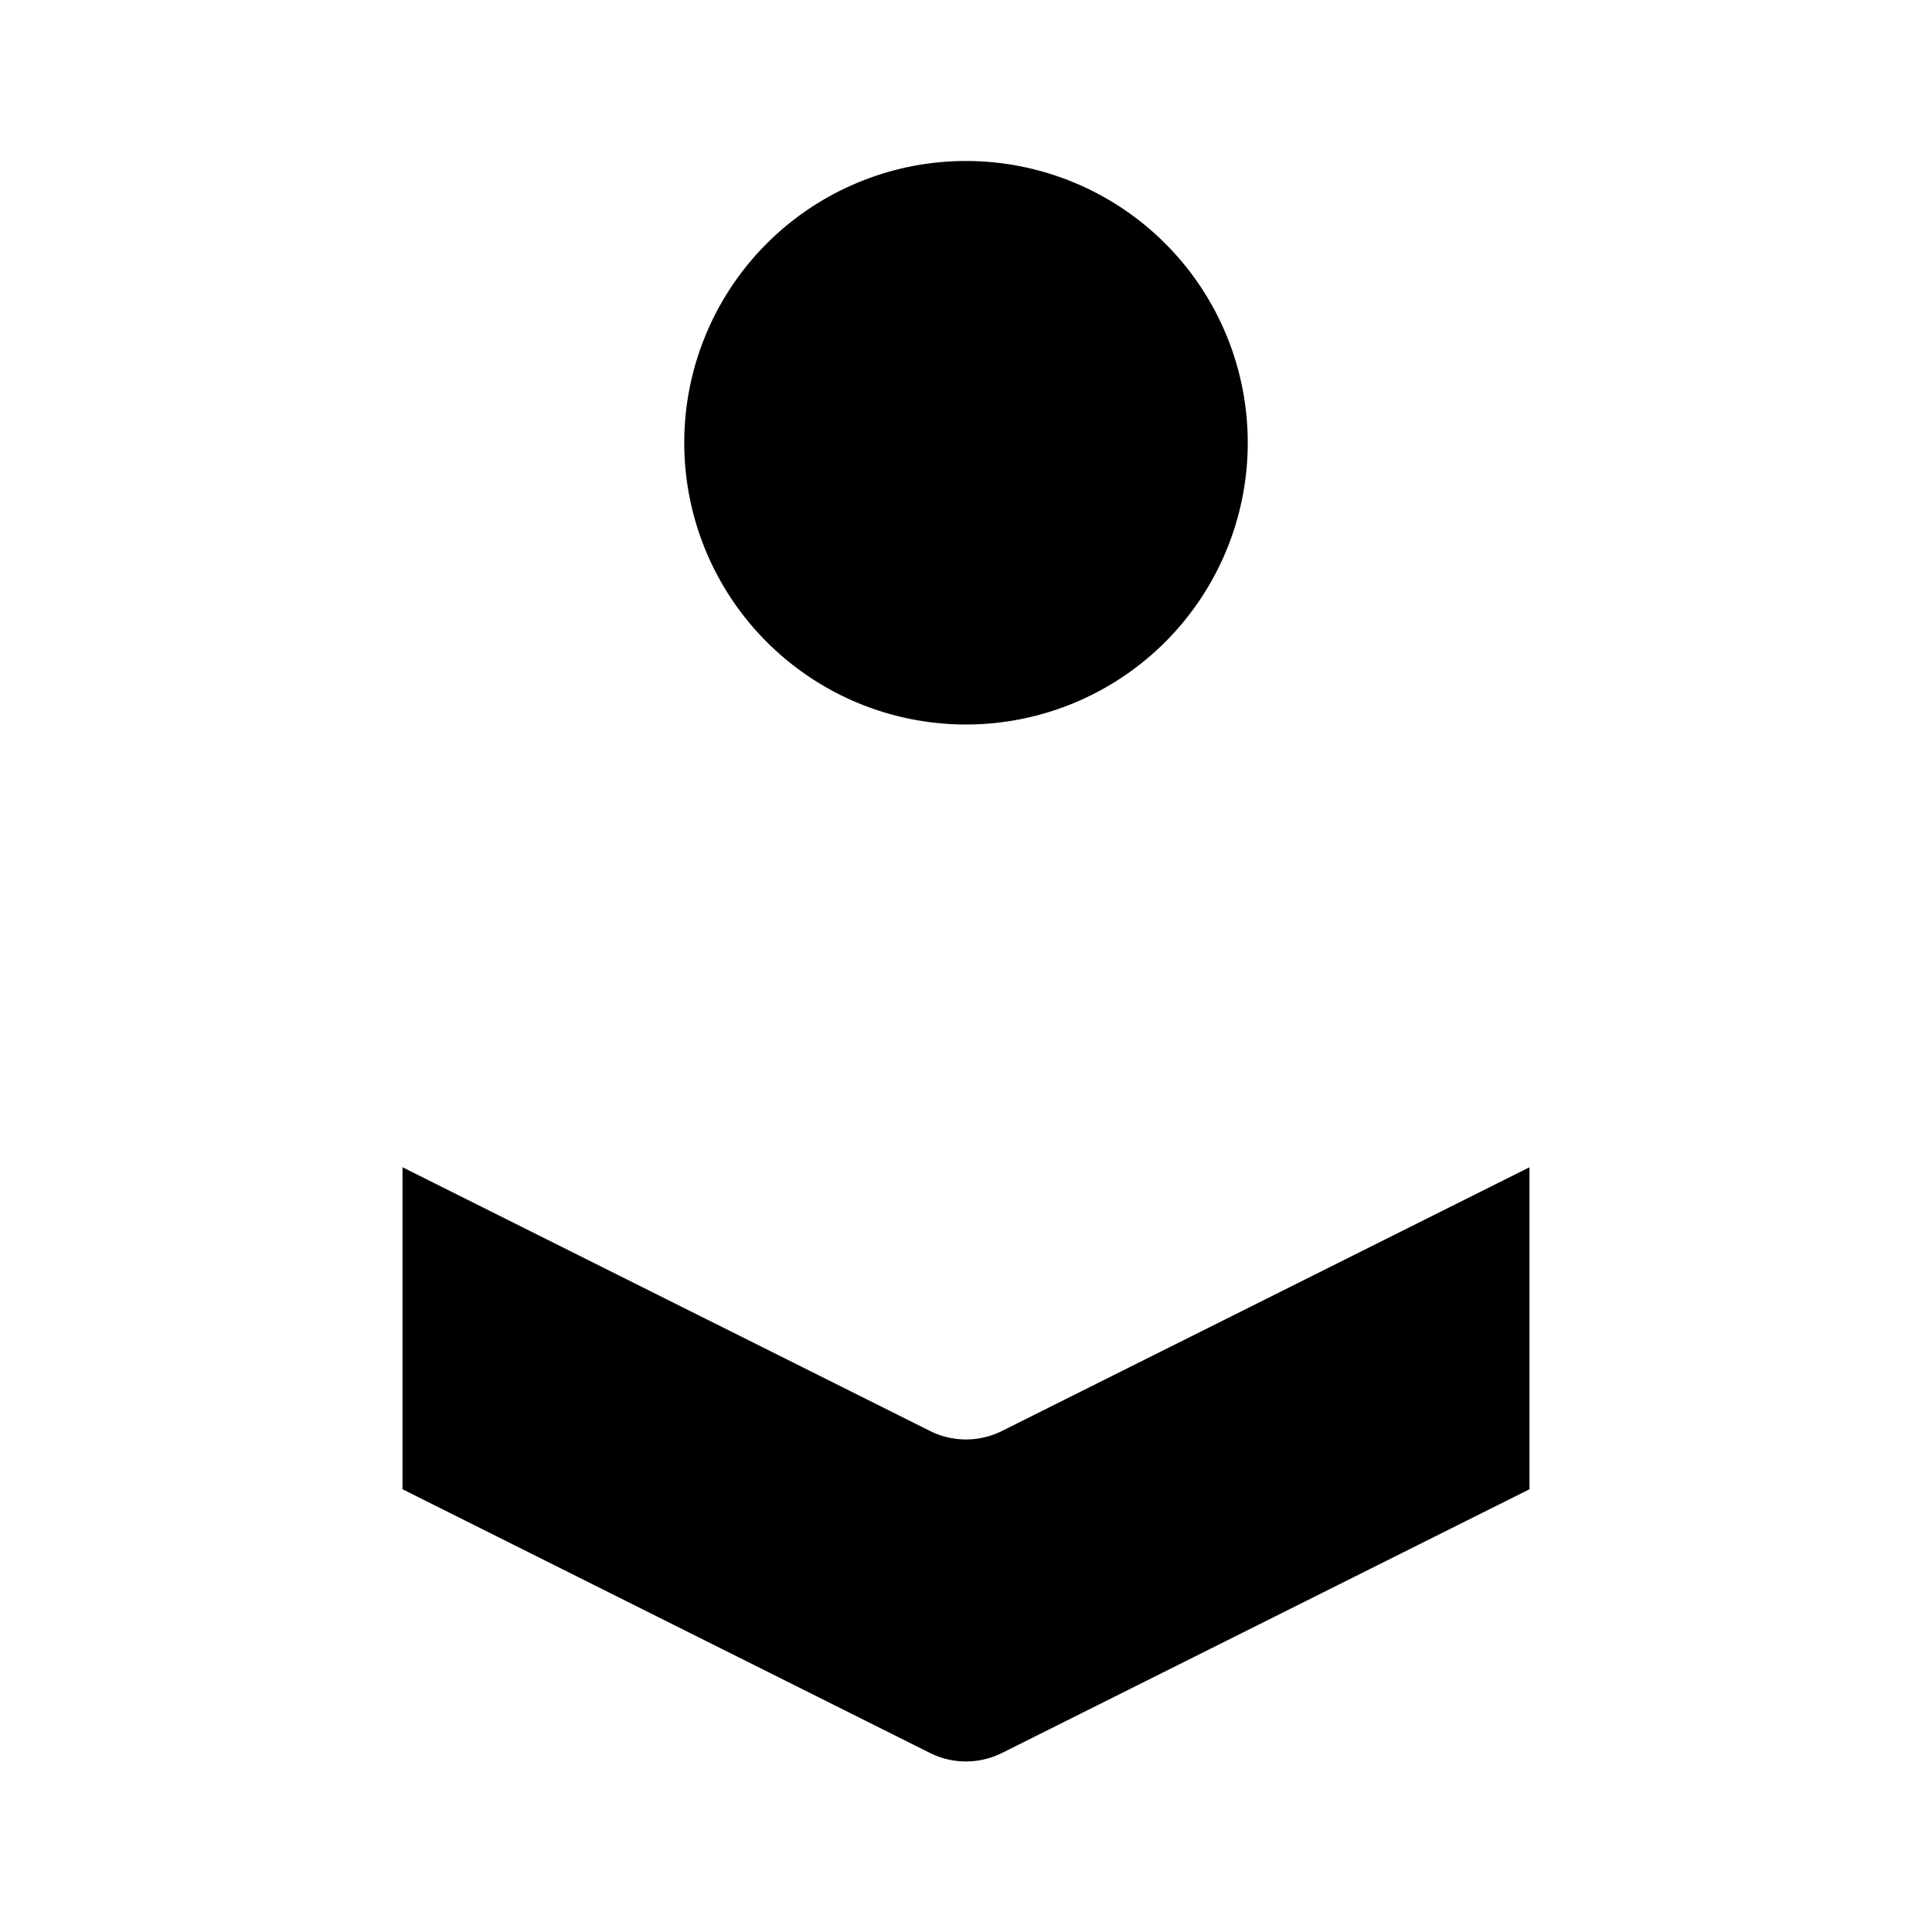 <svg xmlns="http://www.w3.org/2000/svg" viewBox="0 0 24 24"><path d="M12.447 17.776 19 14.5v4l-6.553 3.276a1 1 0 0 1-.894 0L5 18.5v-4l6.553 3.276a1 1 0 0 0 .894 0M19 14.5l-4-2m-10 2 4-2M15.5 5.5a3.5 3.5 0 1 1-7 0 3.5 3.5 0 0 1 7 0M12 9v5.5"/></svg>